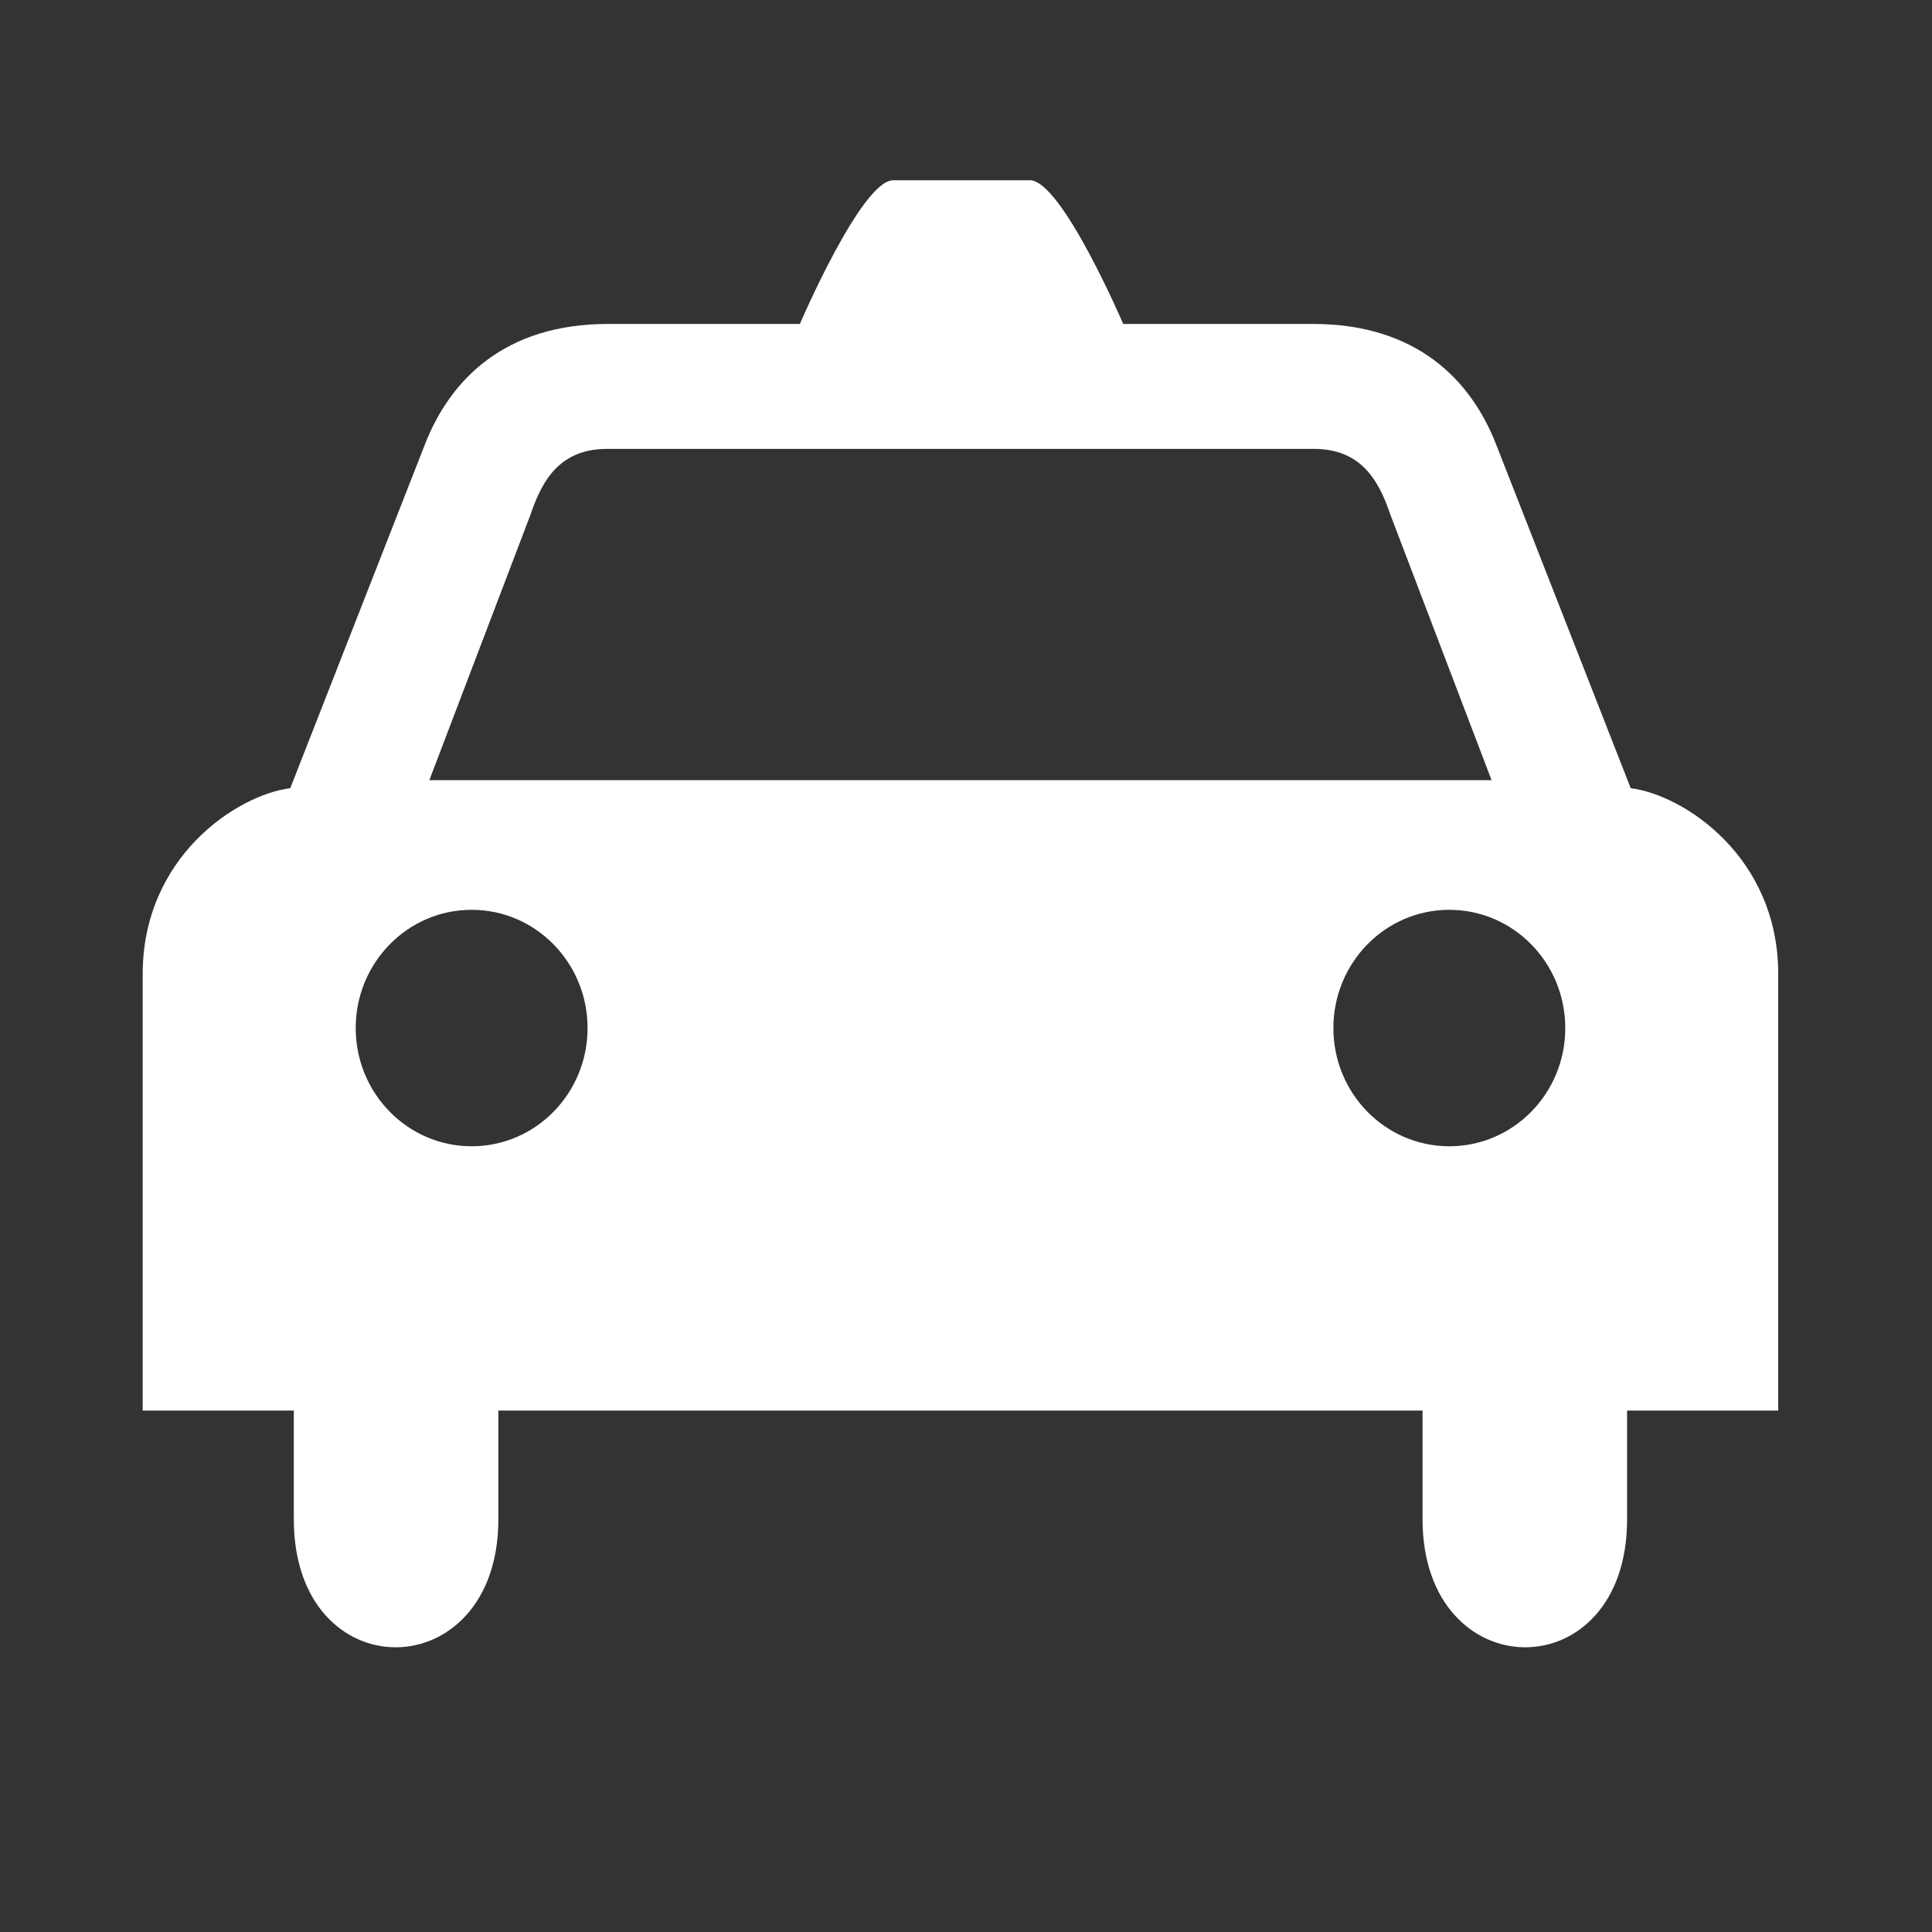 <?xml version="1.0" standalone="no"?><!DOCTYPE svg PUBLIC "-//W3C//DTD SVG 1.1//EN" "http://www.w3.org/Graphics/SVG/1.1/DTD/svg11.dtd"><svg width="200" height="200" viewBox="0 0 200 200" version="1.1" xmlns="http://www.w3.org/2000/svg" xmlns:xlink="http://www.w3.org/1999/xlink"><rect x="0" y="0" width="200" height="200" fill="#333333" stroke="none"/><defs><style type="text/css"><![CDATA[
@font-face { font-family: ifont; src: url("//at.alicdn.com/t/font_1442373896_4754455.eot?#iefix") format("embedded-opentype"), url("//at.alicdn.com/t/font_1442373896_4754455.woff") format("woff"), url("//at.alicdn.com/t/font_1442373896_4754455.ttf") format("truetype"), url("//at.alicdn.com/t/font_1442373896_4754455.svg#ifont") format("svg"); }

]]></style></defs><g class="transform-group"><g transform="scale(0.195, 0.195)"><path d="M865.698 418.425l-71.313-182.134c-13.418-34.694-42.493-64.318-97.369-64.318l-100.728 0c0 0-32.71-76.276-49.508-76.276l-72.646 0c-16.8 0-49.508 76.276-49.508 76.276l-101.911 0c-54.811 0-83.887 29.623-97.283 64.318l-71.336 182.134c-28.293 3.593-78.349 36.47-78.349 98.674l0 231.724 80.23 0 0 57.703c0 91.152 108.588 90.096 108.588 0l0-57.703 490.621 0 0 57.703c0 90.096 108.587 91.152 108.587 0l0-57.703 80.231 0L944.007 517.1C944.027 454.894 893.95 422.018 865.698 418.425zM250.388 608.524c-33.977 0-61.551-28.08-61.551-62.753 0-34.694 27.574-62.776 61.551-62.776s61.531 28.082 61.531 62.776C311.92 580.445 284.365 608.524 250.388 608.524zM227.927 414.157l53.691-140.933c6.719-20.115 16.777-34.694 40.316-34.926l375.947 0c23.434 0.232 33.512 14.811 40.231 34.926l53.712 140.933L227.927 414.157zM769.388 608.524c-33.979 0-61.531-28.08-61.531-62.753 0-34.694 27.554-62.776 61.531-62.776 34.019 0 61.572 28.082 61.572 62.776C830.96 580.445 803.406 608.524 769.388 608.524z" fill="#ffffff"></path></g></g></svg>